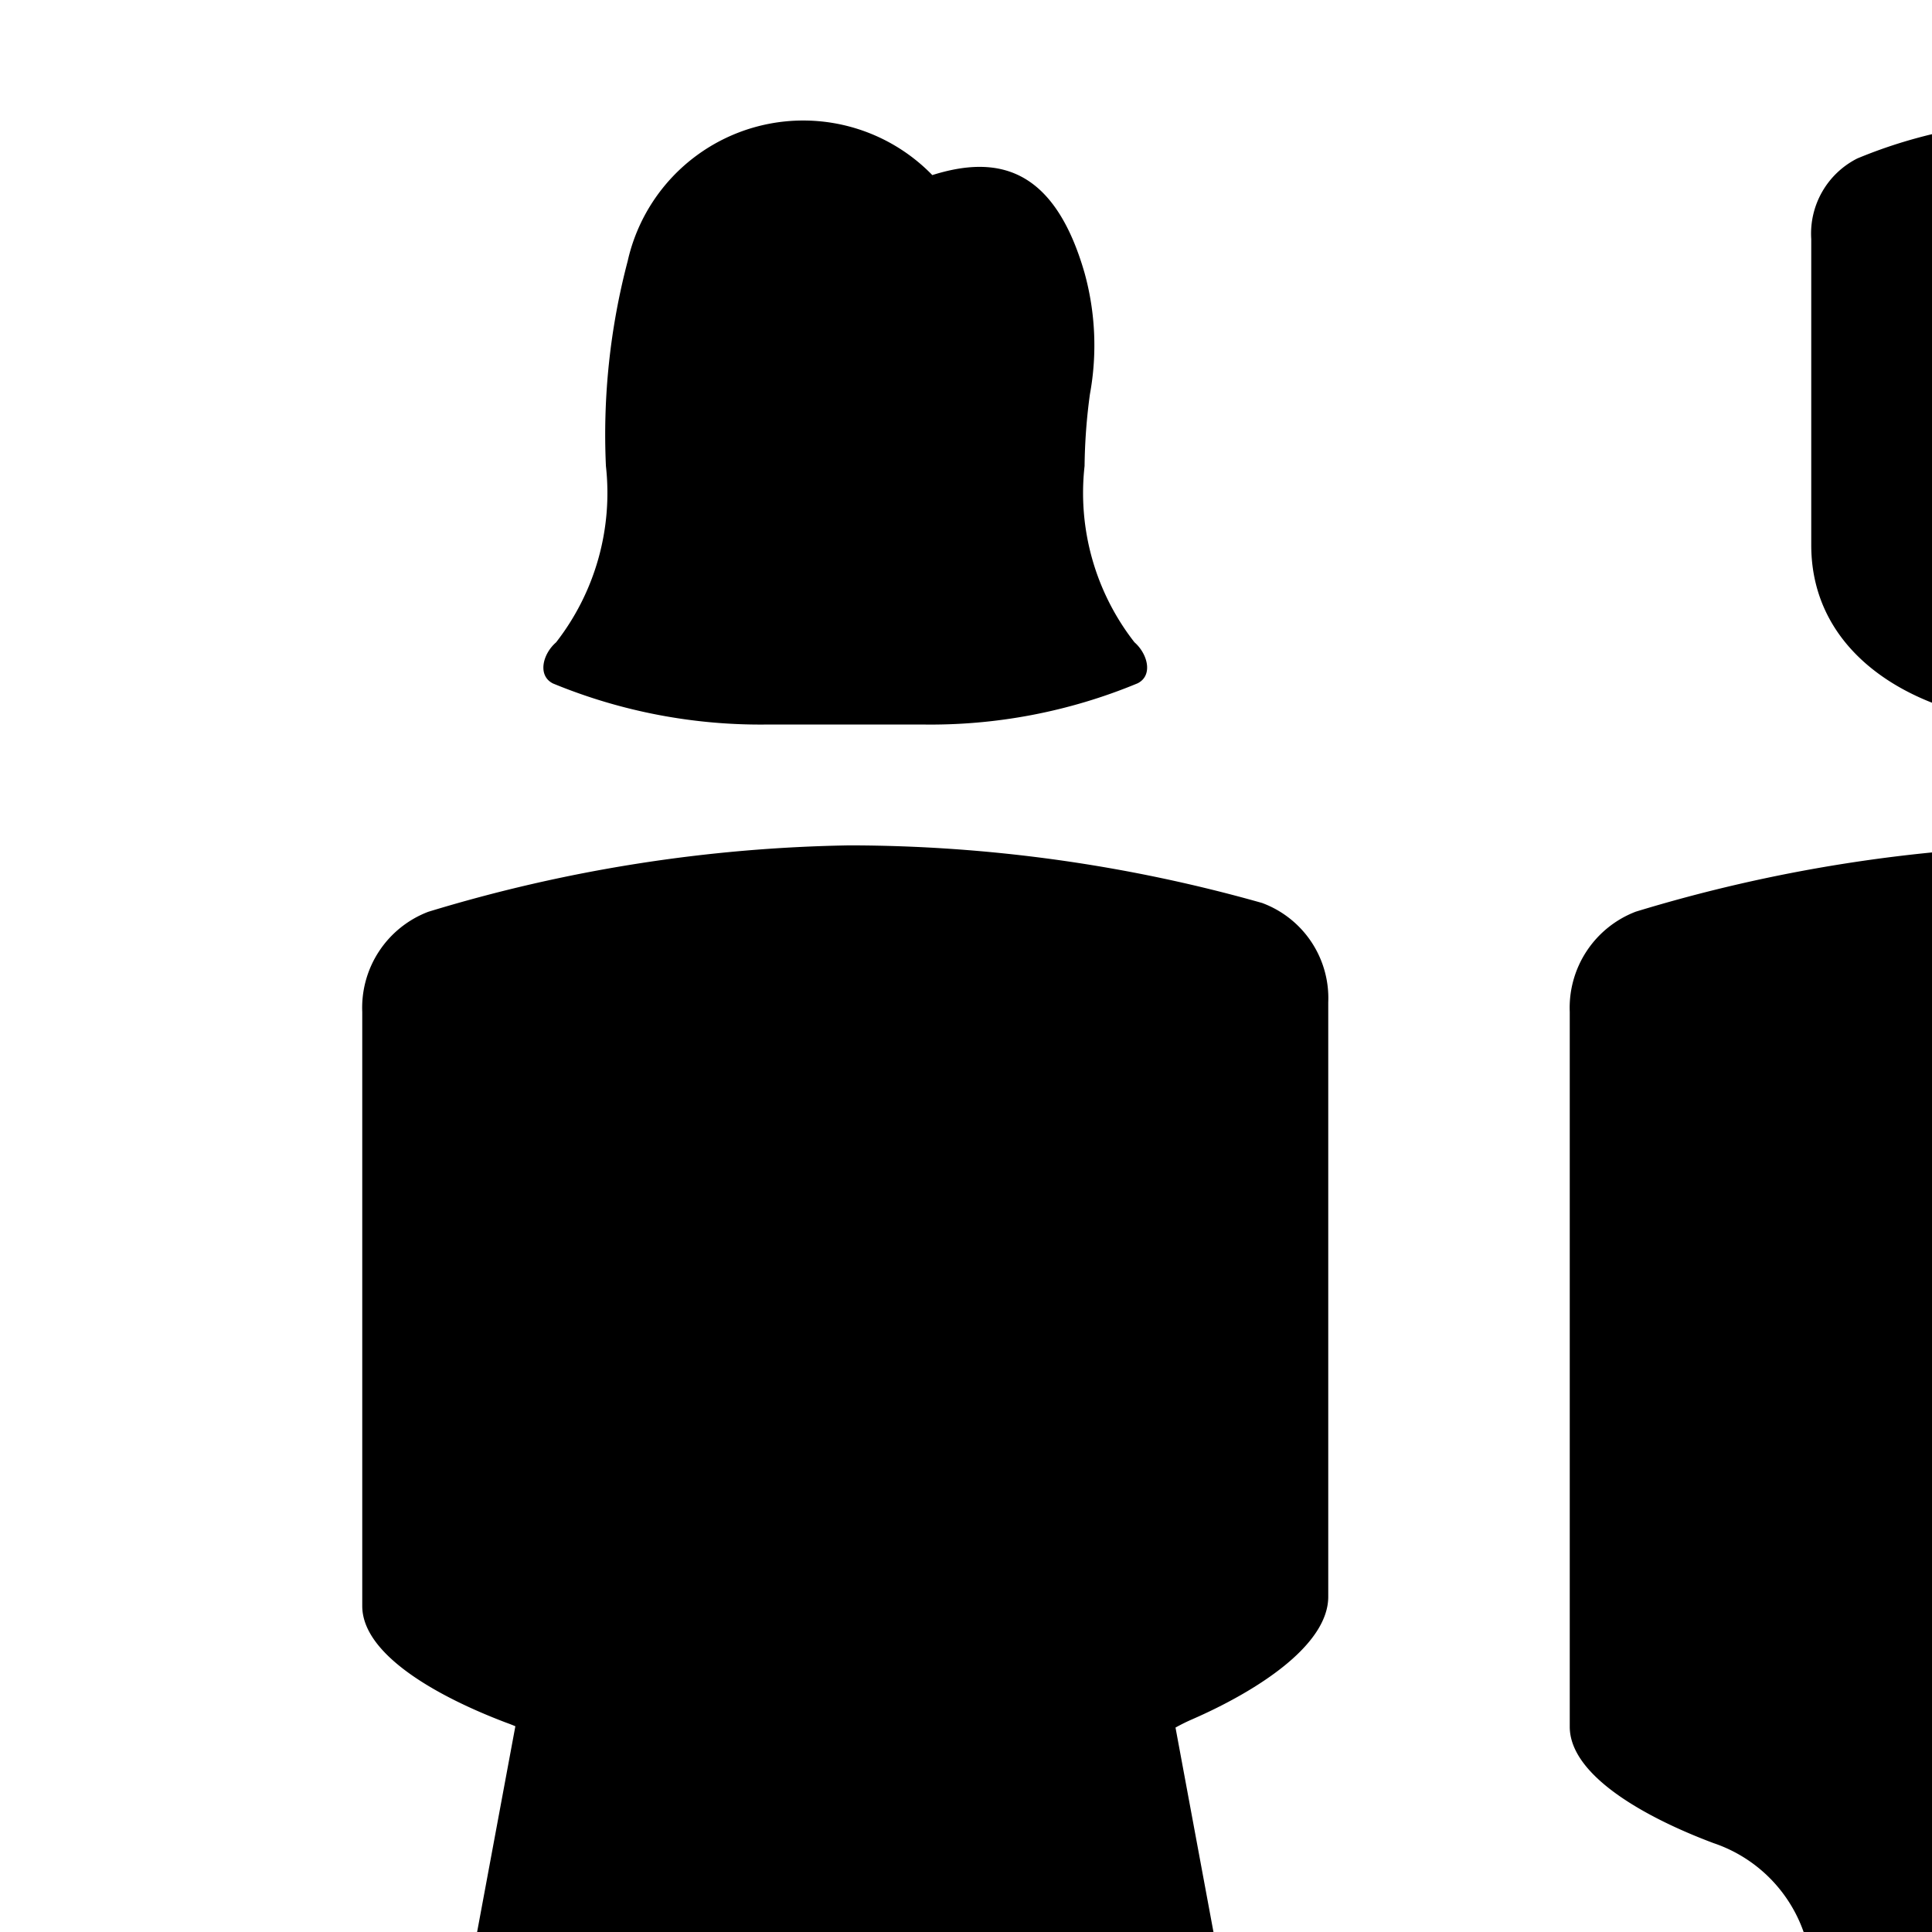 <svg xmlns="http://www.w3.org/2000/svg" viewBox="0 0 16 16"><path d="M15 1.98a.697.697 0 0 1 .382-.668A4.083 4.083 0 0 1 17 1a3.974 3.974 0 0 1 1.595.311.728.728 0 0 1 .405.69v2.513C19 5.5 18 6 17 6s-2-.5-2-1.486zm6 12.243V8.301a.84.84 0 0 0-.548-.823A12.589 12.589 0 0 0 17.035 7a12.666 12.666 0 0 0-3.488.55.852.852 0 0 0-.547.83v5.92c0 .402.62.75 1.191.964a1.195 1.195 0 0 1 .805.99l.45 5.822a1 1 0 0 0 .997.923h1.184a1 1 0 0 0 .997-.923l.45-5.823a1.267 1.267 0 0 1 .797-1.014C20.418 15 21 14.623 21 14.223zM11 8.301v4.922c0 .4-.582.778-1.13 1.017-.046.02-.09.042-.135.067l1.13 6.085a.5.5 0 0 1-.488.608h-1.67l-.083 1.077a1 1 0 0 1-.997.923H6.443a1 1 0 0 1-.997-.923L5.363 21h-1.74a.5.5 0 0 1-.488-.608l1.133-6.096q-.038-.016-.077-.03C3.621 14.05 3 13.702 3 13.3V8.38a.85.85 0 0 1 .547-.829 12.637 12.637 0 0 1 3.488-.55 12.589 12.589 0 0 1 3.417.477.84.84 0 0 1 .548.823zM5.198 2.163a1.49 1.49 0 0 1 2.523-.713c.54-.17 1.009-.064 1.261.811a2.249 2.249 0 0 1 .044 1.005 4.74 4.74 0 0 0-.044.593 2.009 2.009 0 0 0 .413 1.46c.11.096.156.275.026.34A4.47 4.47 0 0 1 7.631 6H6.369a4.505 4.505 0 0 1-1.79-.34c-.13-.066-.084-.245.026-.34a2.013 2.013 0 0 0 .413-1.46 5.642 5.642 0 0 1 .18-1.697z"/></svg>
